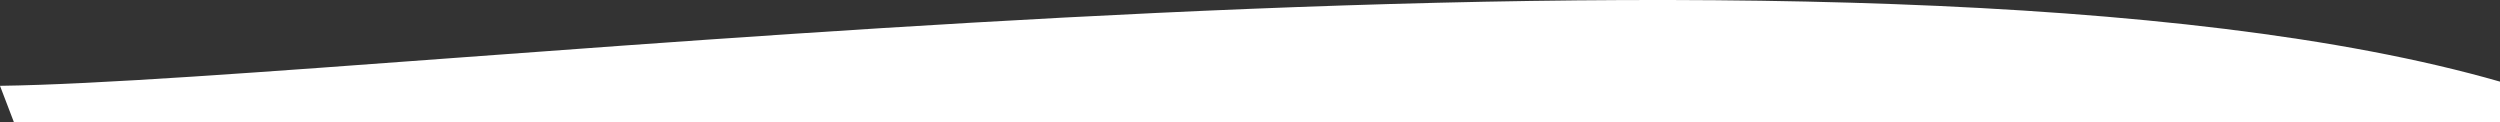 <svg width="817" height="40" viewBox="0 0 817 40" fill="none" xmlns="http://www.w3.org/2000/svg">
<rect x="0" y="0" width="817" height="40" fill="#333333" stroke="none"/>
<path d="M0 28.044C127.253 26.334 608.09 -33.288 817 26.676V40H4.574L0 28.044Z" fill="white"/>
</svg>
